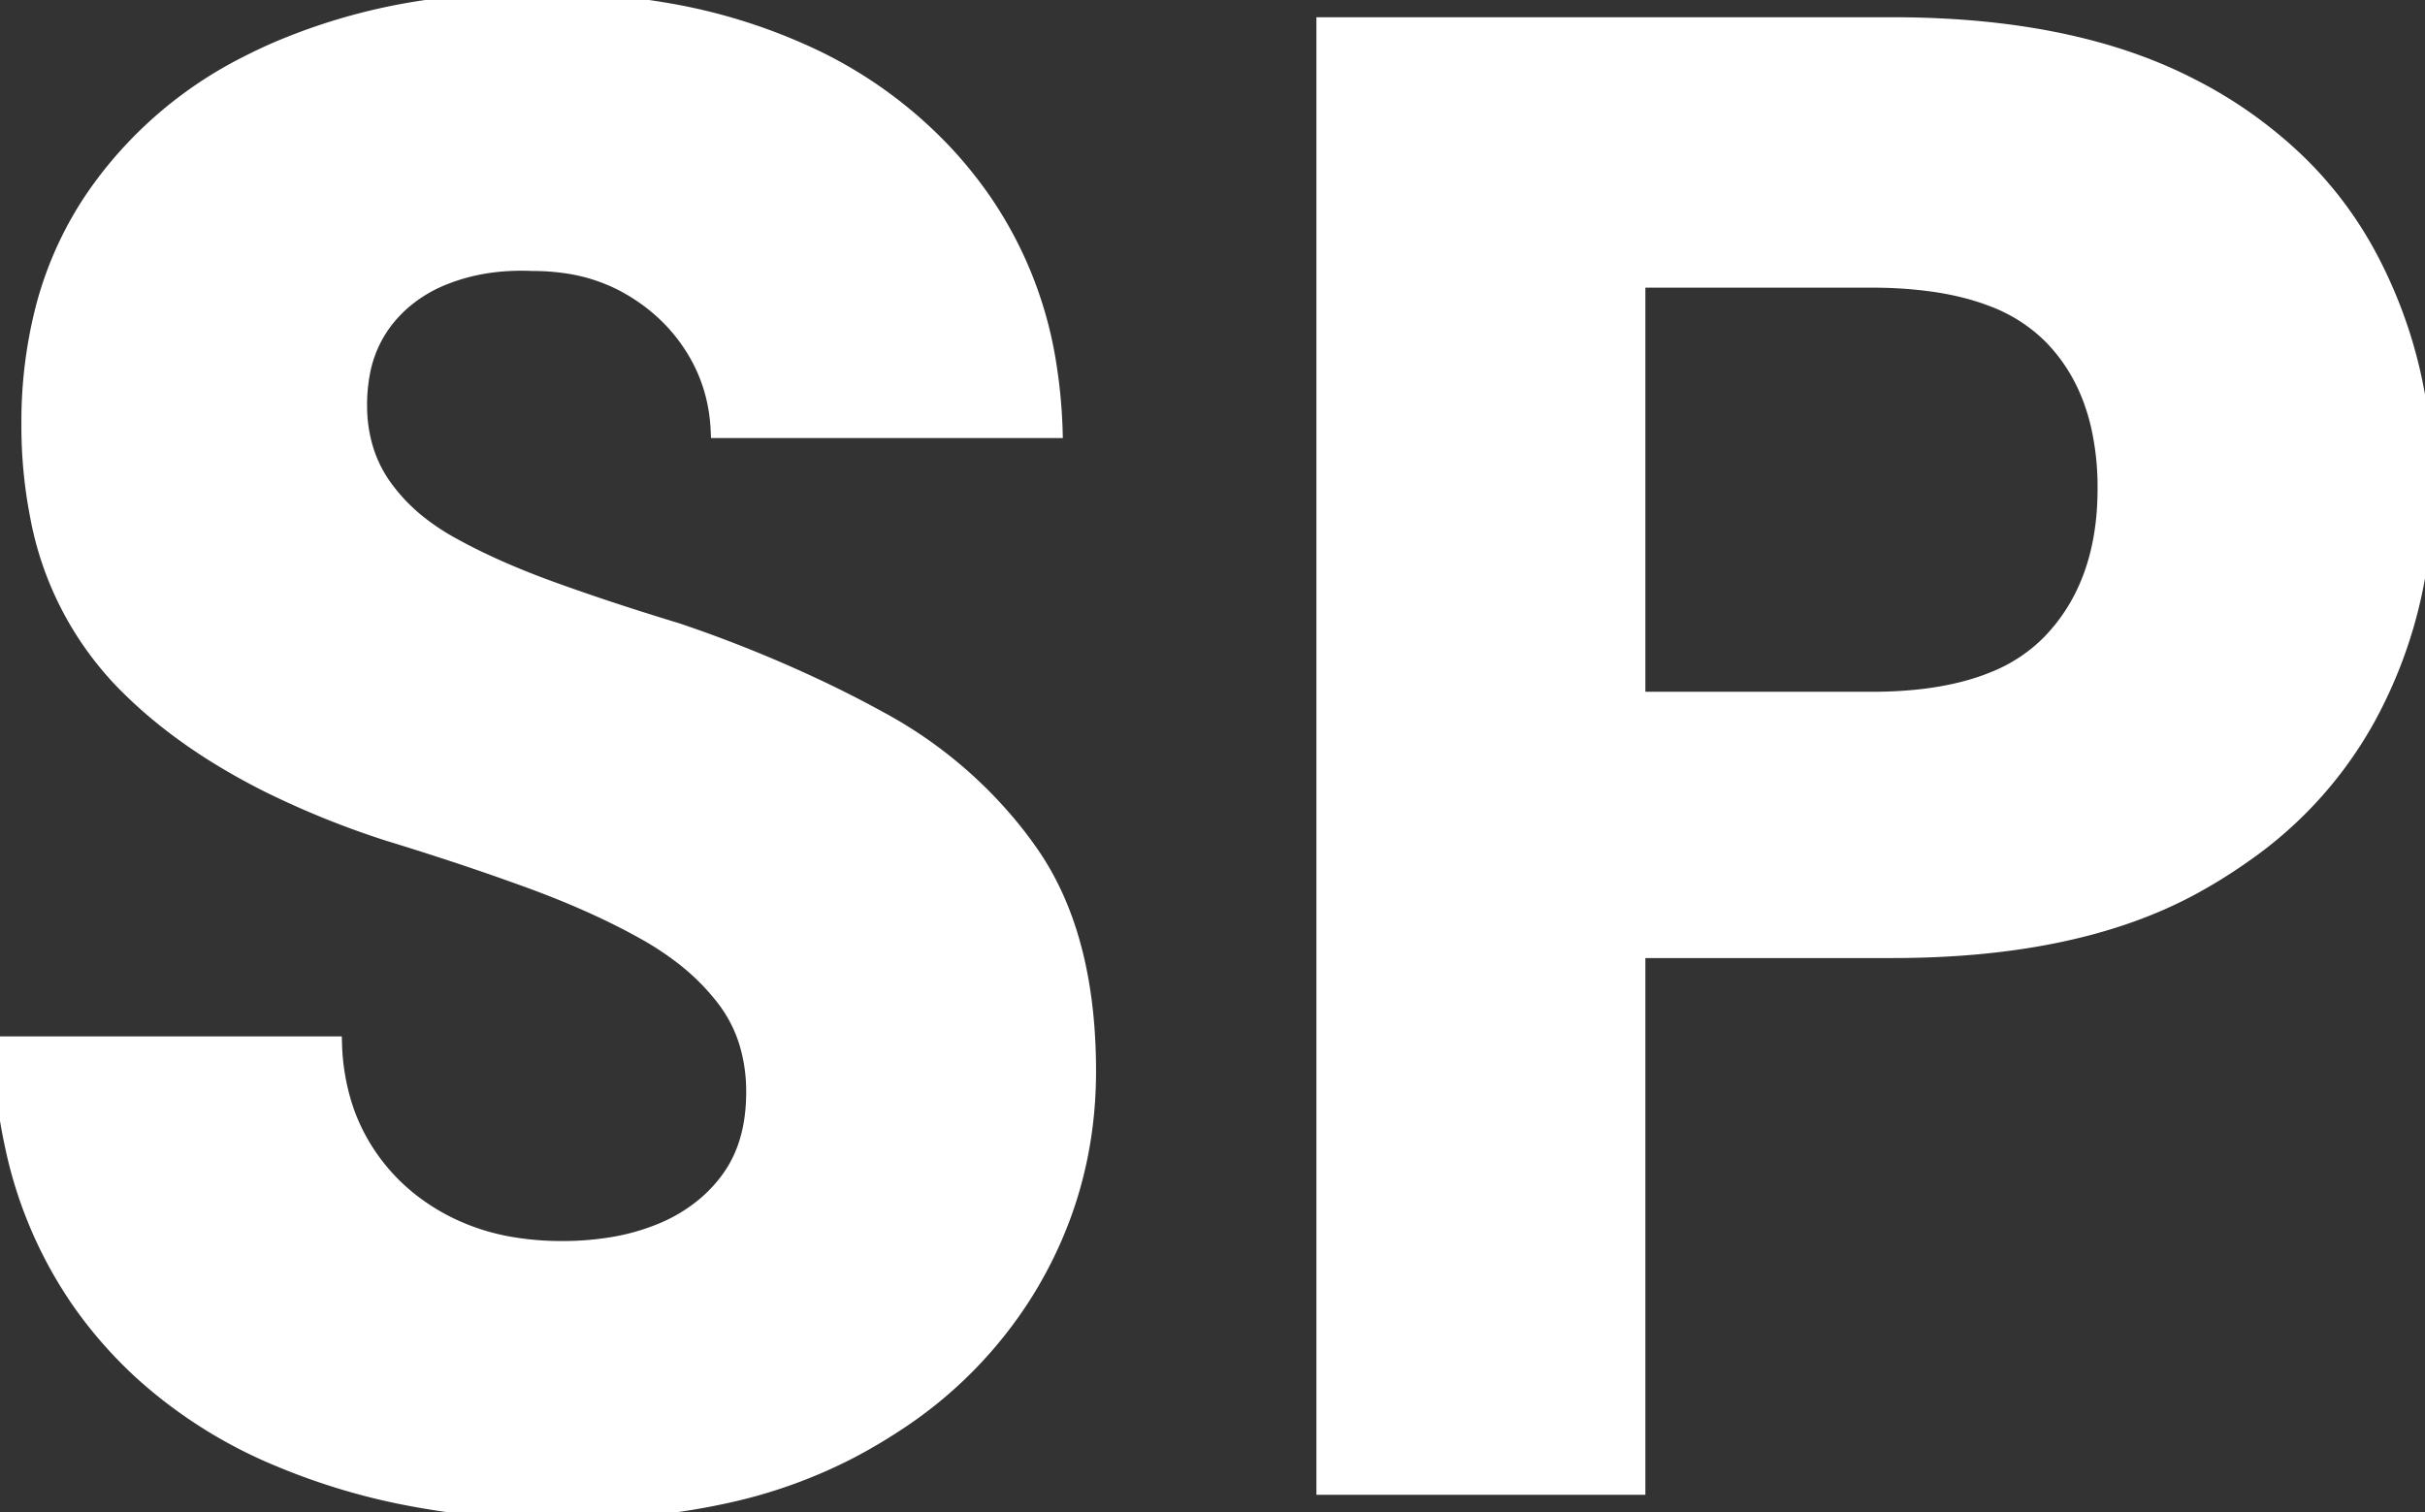 <svg width="232.202" height="144.802" viewBox="0 0 232.202 144.802" xmlns="http://www.w3.org/2000/svg"><rect x="0" y="0" width="232.202" height="144.802" fill="#333333" stroke="none"/><g id="svgGroup" stroke-linecap="round" fill-rule="evenodd" font-size="9pt" stroke="#ffffff" stroke-width="1.5" fill="#ffffff" style="stroke:#ffffff;stroke-width:1.5;fill:#ffffff"><path d="M 0 100.001 L 32 100.001 A 21.676 21.676 0 0 0 32.996 105.926 A 18.486 18.486 0 0 0 35 110.201 Q 37.8 114.601 42.6 117.101 A 21.752 21.752 0 0 0 49.225 119.249 A 28.657 28.657 0 0 0 53.8 119.601 A 29.114 29.114 0 0 0 58.577 119.227 A 21.505 21.505 0 0 0 63.3 117.901 A 15.794 15.794 0 0 0 67.569 115.318 A 14.088 14.088 0 0 0 69.8 112.901 Q 72.2 109.601 72.2 104.601 A 16.118 16.118 0 0 0 71.564 99.985 A 13.349 13.349 0 0 0 69.4 95.701 A 21.93 21.93 0 0 0 65.245 91.563 A 28.805 28.805 0 0 0 61.8 89.301 Q 57 86.601 50.7 84.301 A 249.821 249.821 0 0 0 42.473 81.465 A 296.868 296.868 0 0 0 37.2 79.801 A 83.6 83.6 0 0 1 25.94 75.27 Q 17.297 70.987 11.7 65.201 A 30.908 30.908 0 0 1 3.626 49.41 A 44.735 44.735 0 0 1 2.8 40.601 A 43.497 43.497 0 0 1 4.094 29.76 A 34.183 34.183 0 0 1 9.1 18.701 A 39.146 39.146 0 0 1 23.723 6.068 A 47.594 47.594 0 0 1 26.4 4.801 A 56.969 56.969 0 0 1 41.725 0.621 A 73.096 73.096 0 0 1 51.4 0.001 A 71.836 71.836 0 0 1 64.131 1.077 A 53.763 53.763 0 0 1 76.7 4.901 A 42.185 42.185 0 0 1 90.987 15.178 A 40.958 40.958 0 0 1 94.1 19.101 A 38.035 38.035 0 0 1 100.477 35.393 A 48.477 48.477 0 0 1 101 41.201 L 68.8 41.201 Q 68.6 36.801 66.3 33.201 Q 64 29.601 60.1 27.401 A 16.928 16.928 0 0 0 54.16 25.421 A 21.959 21.959 0 0 0 51 25.201 Q 46.4 25.001 42.6 26.501 A 13.692 13.692 0 0 0 38.563 28.923 A 12.507 12.507 0 0 0 36.6 31.101 A 11.663 11.663 0 0 0 34.69 35.657 A 16.249 16.249 0 0 0 34.4 38.801 A 14.206 14.206 0 0 0 35.068 43.225 A 12.433 12.433 0 0 0 36.7 46.501 A 17.38 17.38 0 0 0 40.467 50.381 A 22.486 22.486 0 0 0 43.1 52.101 Q 47.136 54.365 52.528 56.338 A 89.701 89.701 0 0 0 52.7 56.401 Q 58.2 58.401 64.8 60.401 A 126.167 126.167 0 0 1 79.159 66.247 A 109.347 109.347 0 0 1 84.3 68.901 A 42.162 42.162 0 0 1 97.226 79.714 A 40.779 40.779 0 0 1 98.7 81.701 Q 103.458 88.535 104.1 99.186 A 56.781 56.781 0 0 1 104.2 102.601 Q 104.2 114.001 98.3 123.601 A 40.971 40.971 0 0 1 85.595 136.488 A 50.831 50.831 0 0 1 81.3 139.001 A 48.018 48.018 0 0 1 69.09 143.305 Q 63.542 144.497 57.127 144.739 A 88.232 88.232 0 0 1 53.8 144.801 A 76.072 76.072 0 0 1 38.052 143.232 A 62.311 62.311 0 0 1 26.7 139.701 A 45.311 45.311 0 0 1 13.637 131.475 A 41.386 41.386 0 0 1 7.6 124.601 A 40.94 40.94 0 0 1 1.258 109.9 A 55.723 55.723 0 0 1 0 100.001 Z M 156.8 142.401 L 126.8 142.401 L 126.8 2.401 L 181.2 2.401 Q 194.957 2.401 204.939 6.111 A 43.933 43.933 0 0 1 209.7 8.201 A 42.443 42.443 0 0 1 220.226 15.703 A 36.821 36.821 0 0 1 226.6 24.101 A 44.946 44.946 0 0 1 232.063 42.924 A 54.219 54.219 0 0 1 232.2 46.801 Q 232.2 58.601 226.8 68.601 A 38.772 38.772 0 0 1 214.977 81.796 A 49.241 49.241 0 0 1 210.2 84.801 Q 199 91.001 181.2 91.001 L 156.8 91.001 L 156.8 142.401 Z M 156.8 26.801 L 156.8 67.001 L 179.2 67.001 Q 186.229 67.001 190.952 65.049 A 15.563 15.563 0 0 0 196.3 61.501 Q 201.6 56.001 201.6 46.801 A 26.88 26.88 0 0 0 200.974 40.823 Q 199.974 36.439 197.38 33.29 A 16.664 16.664 0 0 0 196.3 32.101 A 15.766 15.766 0 0 0 190.671 28.572 Q 188.201 27.631 185.118 27.19 A 41.897 41.897 0 0 0 179.2 26.801 L 156.8 26.801 Z" vector-effect="non-scaling-stroke"/></g></svg>